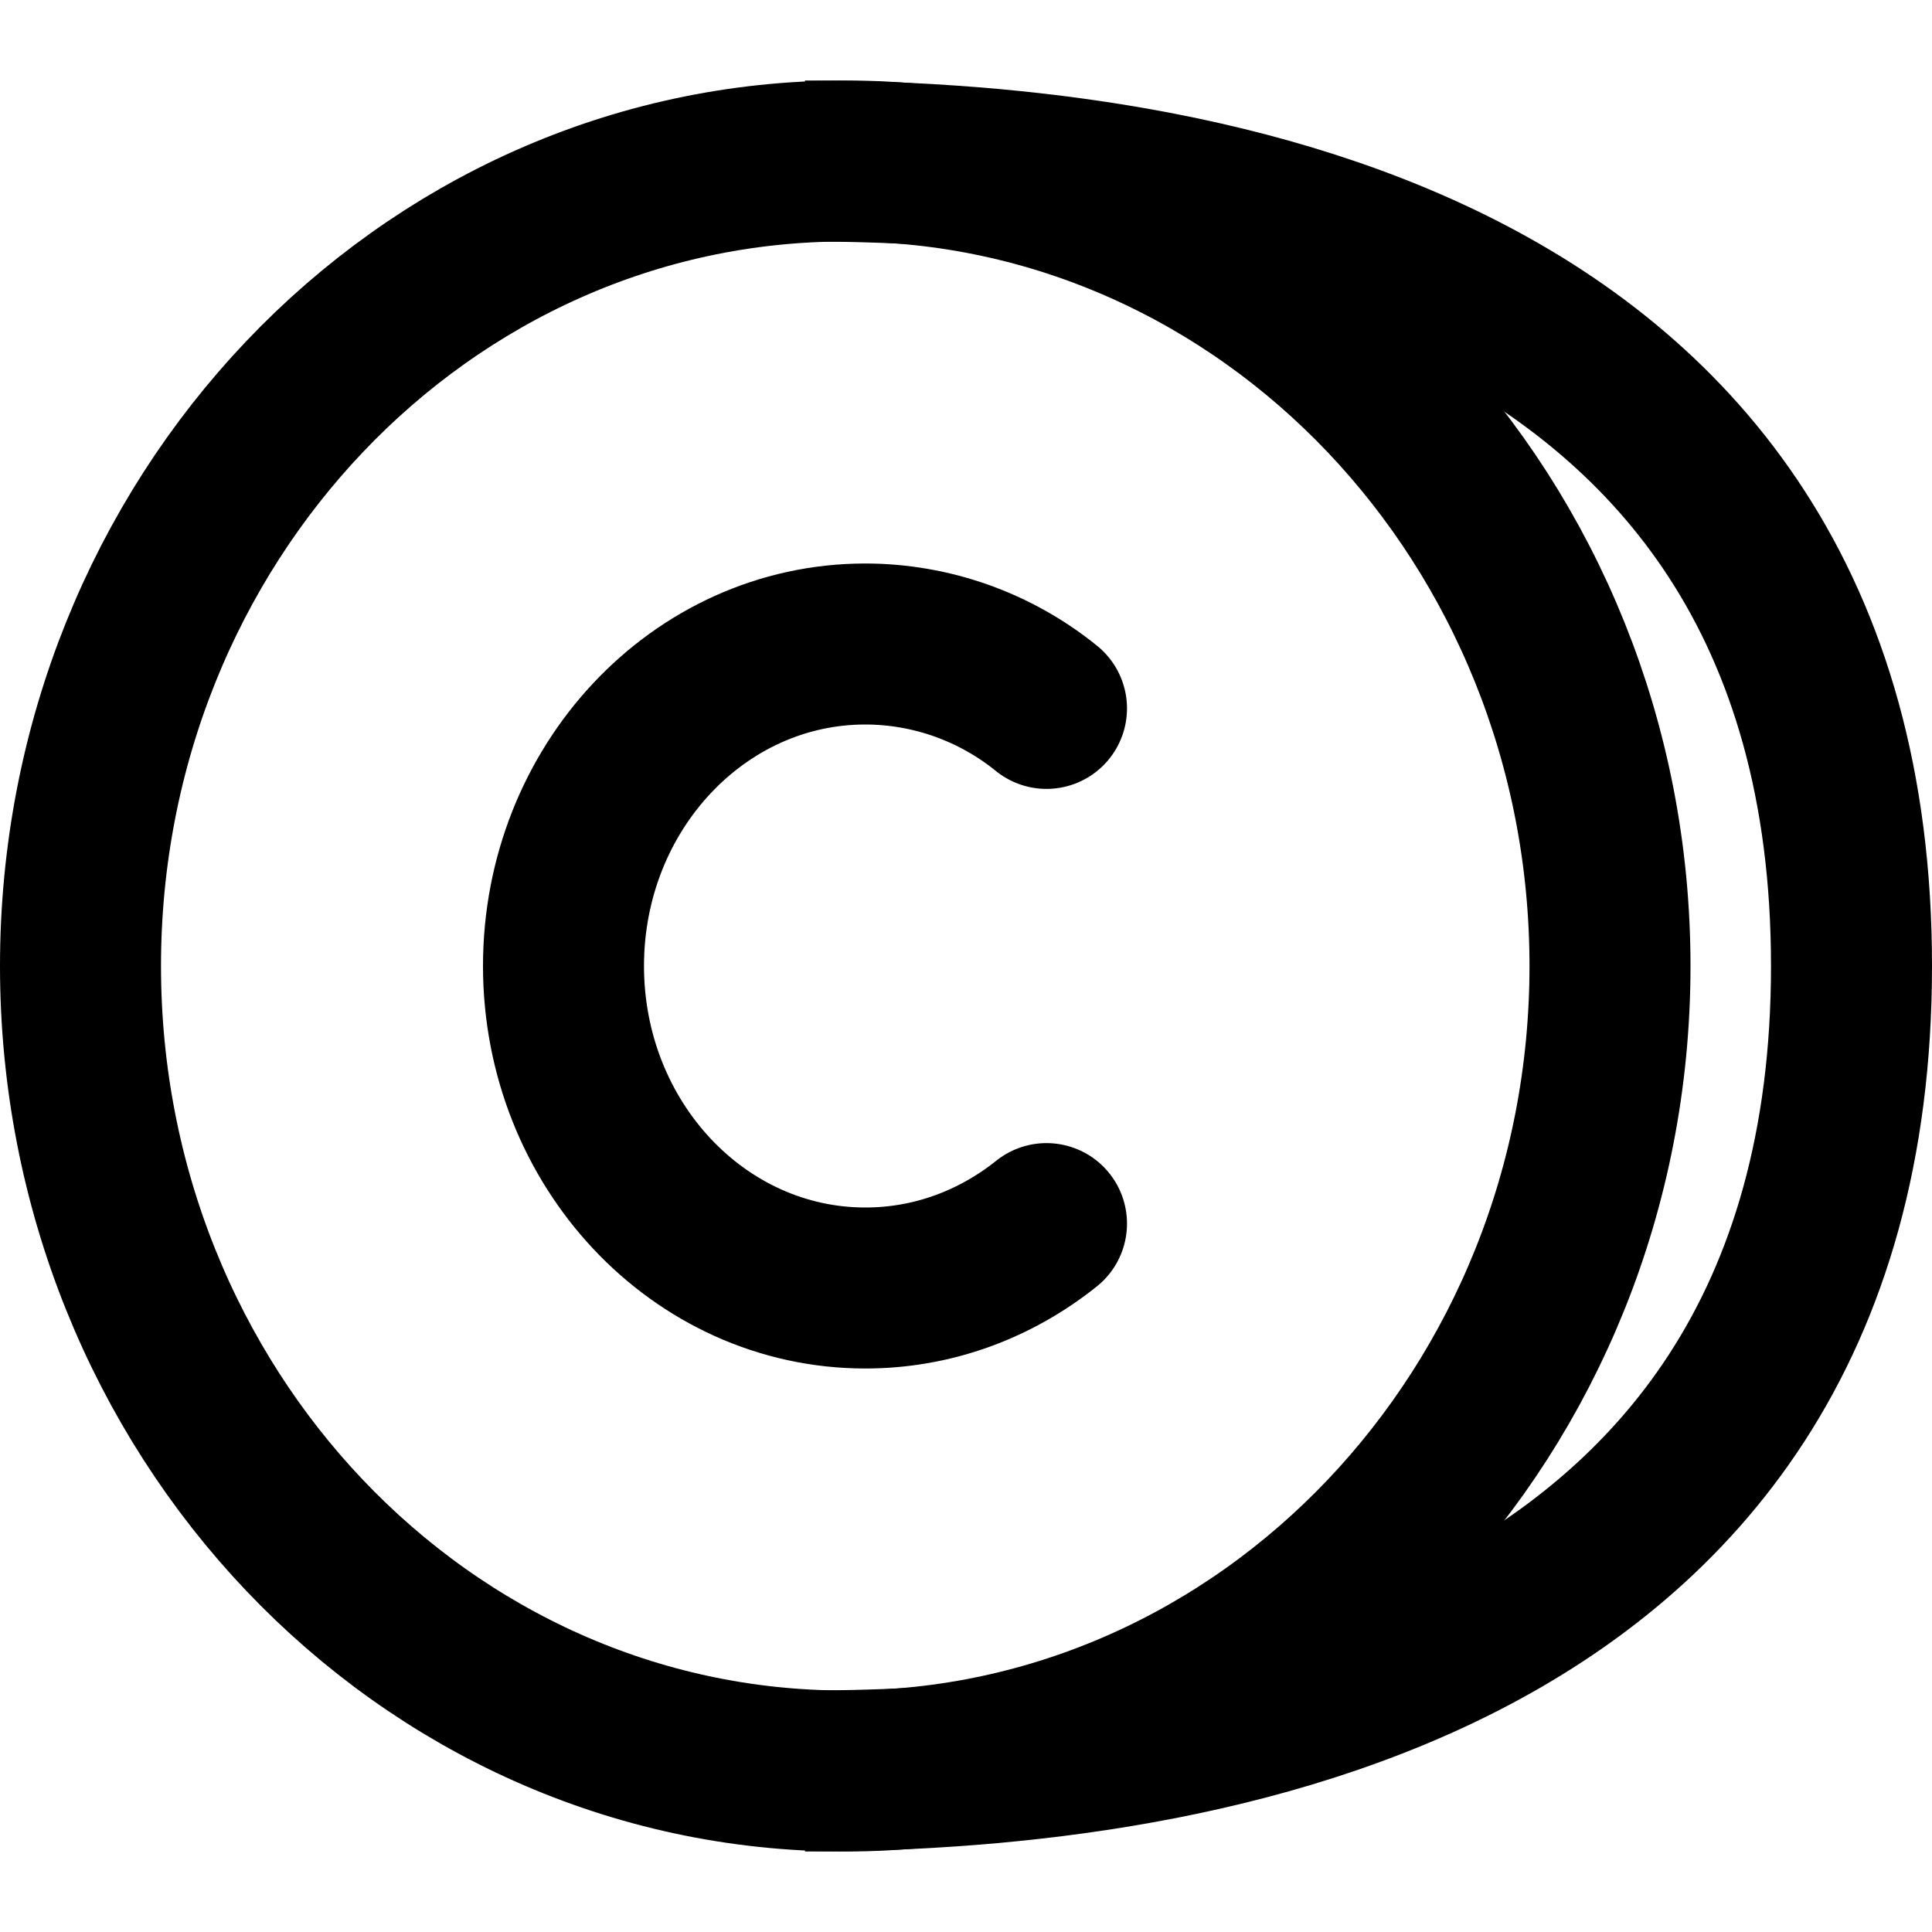 <svg width="24" height="24" viewBox="0 0 24 24" fill="none" xmlns="http://www.w3.org/2000/svg">
<path d="M10.5 22C5.253 22 1 17.523 1 12C1 6.477 5.253 2 10.5 2C15.747 2 20 6.477 20 12C20 17.523 15.747 22 10.5 22Z" stroke="black" stroke-width="2" stroke-linecap="round" stroke-linejoin="round"/>
<path d="M13 8.8C12.364 8.284 11.569 8.001 10.75 8C8.679 8 7 9.79 7 12C7 14.21 8.679 16 10.75 16C11.594 16 12.373 15.702 13 15.2" stroke="black" stroke-width="2" stroke-linecap="round" stroke-linejoin="round"/>
<path d="M10 2C14.333 2 23 3 23 12C23 21 14.333 22 10 22" stroke="black" stroke-width="2"/>
</svg>
